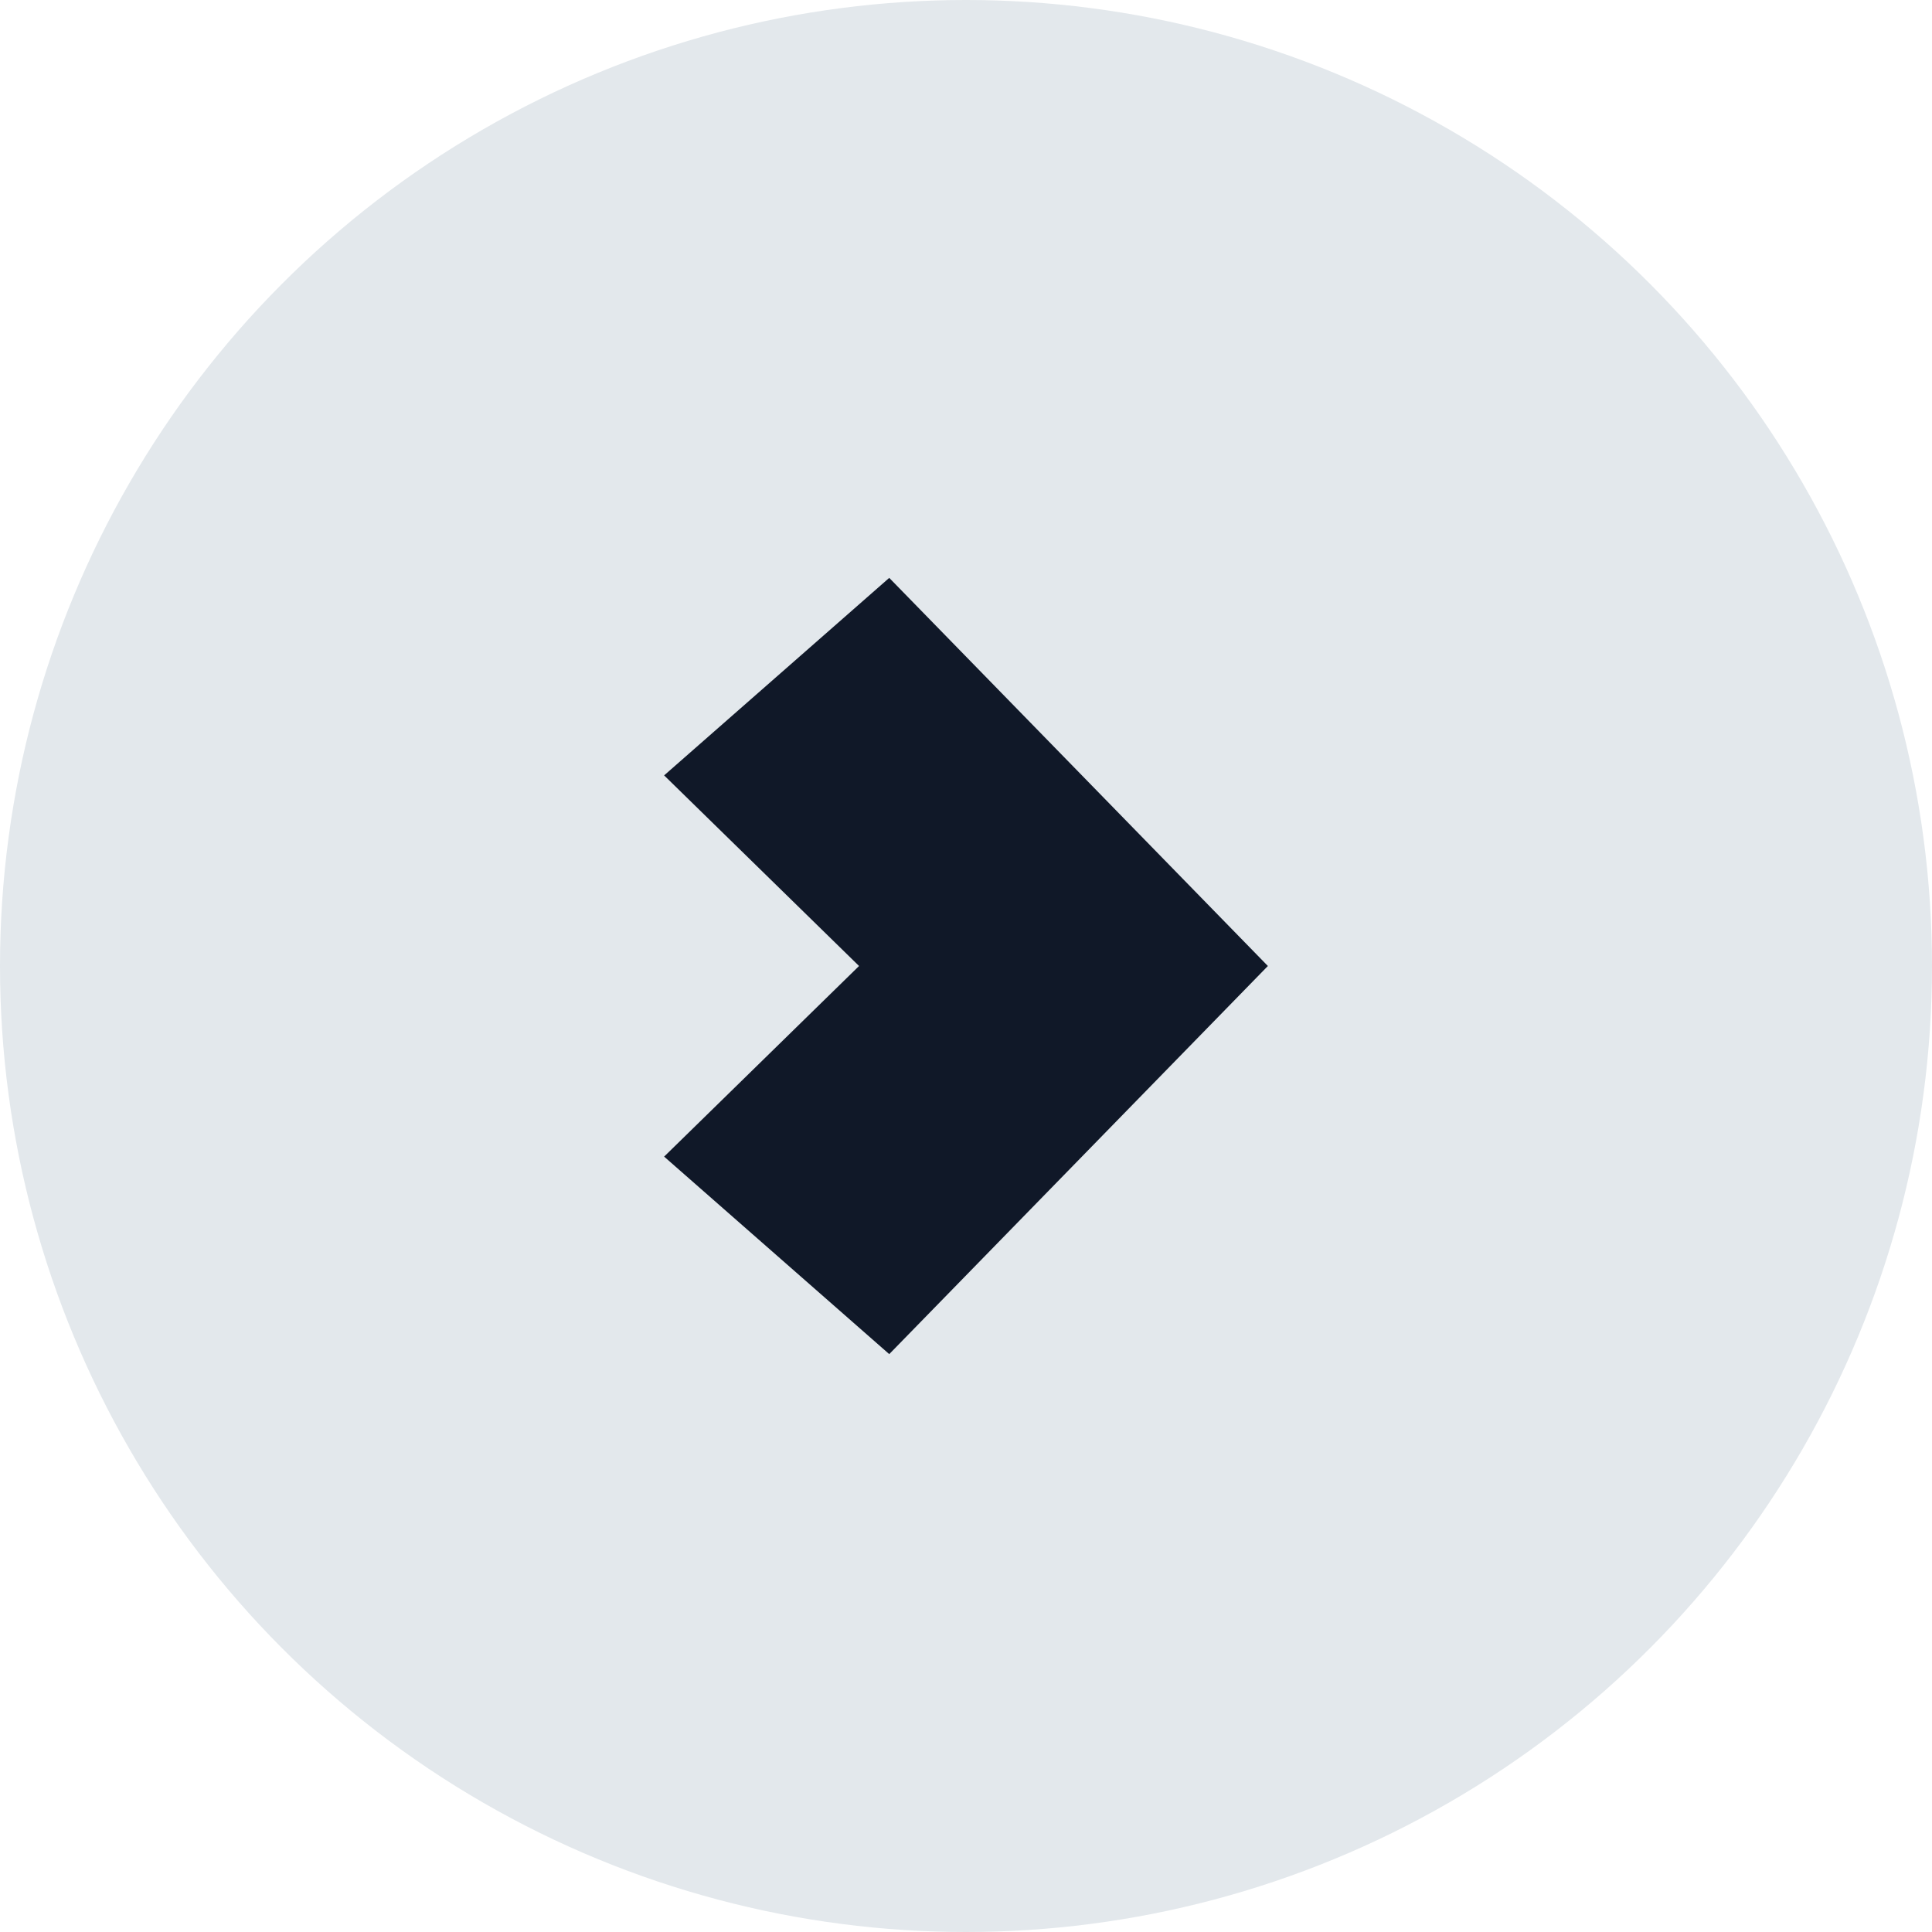 <?xml version="1.0" encoding="UTF-8"?>
<svg width="56px" height="56px" viewBox="0 0 56 56" version="1.1" xmlns="http://www.w3.org/2000/svg" xmlns:xlink="http://www.w3.org/1999/xlink">
    <!-- Generator: Sketch 54.1 (76490) - https://sketchapp.com -->
    <title>145-G56px</title>
    <desc>Created with Sketch.</desc>
    <g id="NEW_icons" stroke="none" stroke-width="1" fill="none" fill-rule="evenodd">
        <g id="icons_UD_new-Copy" transform="translate(-1726, -18433)">
            <g id="145-G56px" transform="translate(1726, 18433)">
                <circle id="Oval-Copy-8" fill="#E3E8EC" cx="28" cy="28" r="28"></circle>
                <g id="145-B32px-Copy-3" transform="translate(8, 8)">
                    <polygon id="Path" fill="#101828" fill-rule="nonzero" points="11.25 14.475 17.775 8.75 28.75 20 17.775 31.25 11.25 25.525 16.9 20"></polygon>
                    <rect id="Rectangle" x="0" y="0" width="40" height="40"></rect>
                </g>
            </g>
        </g>
    </g>
</svg>